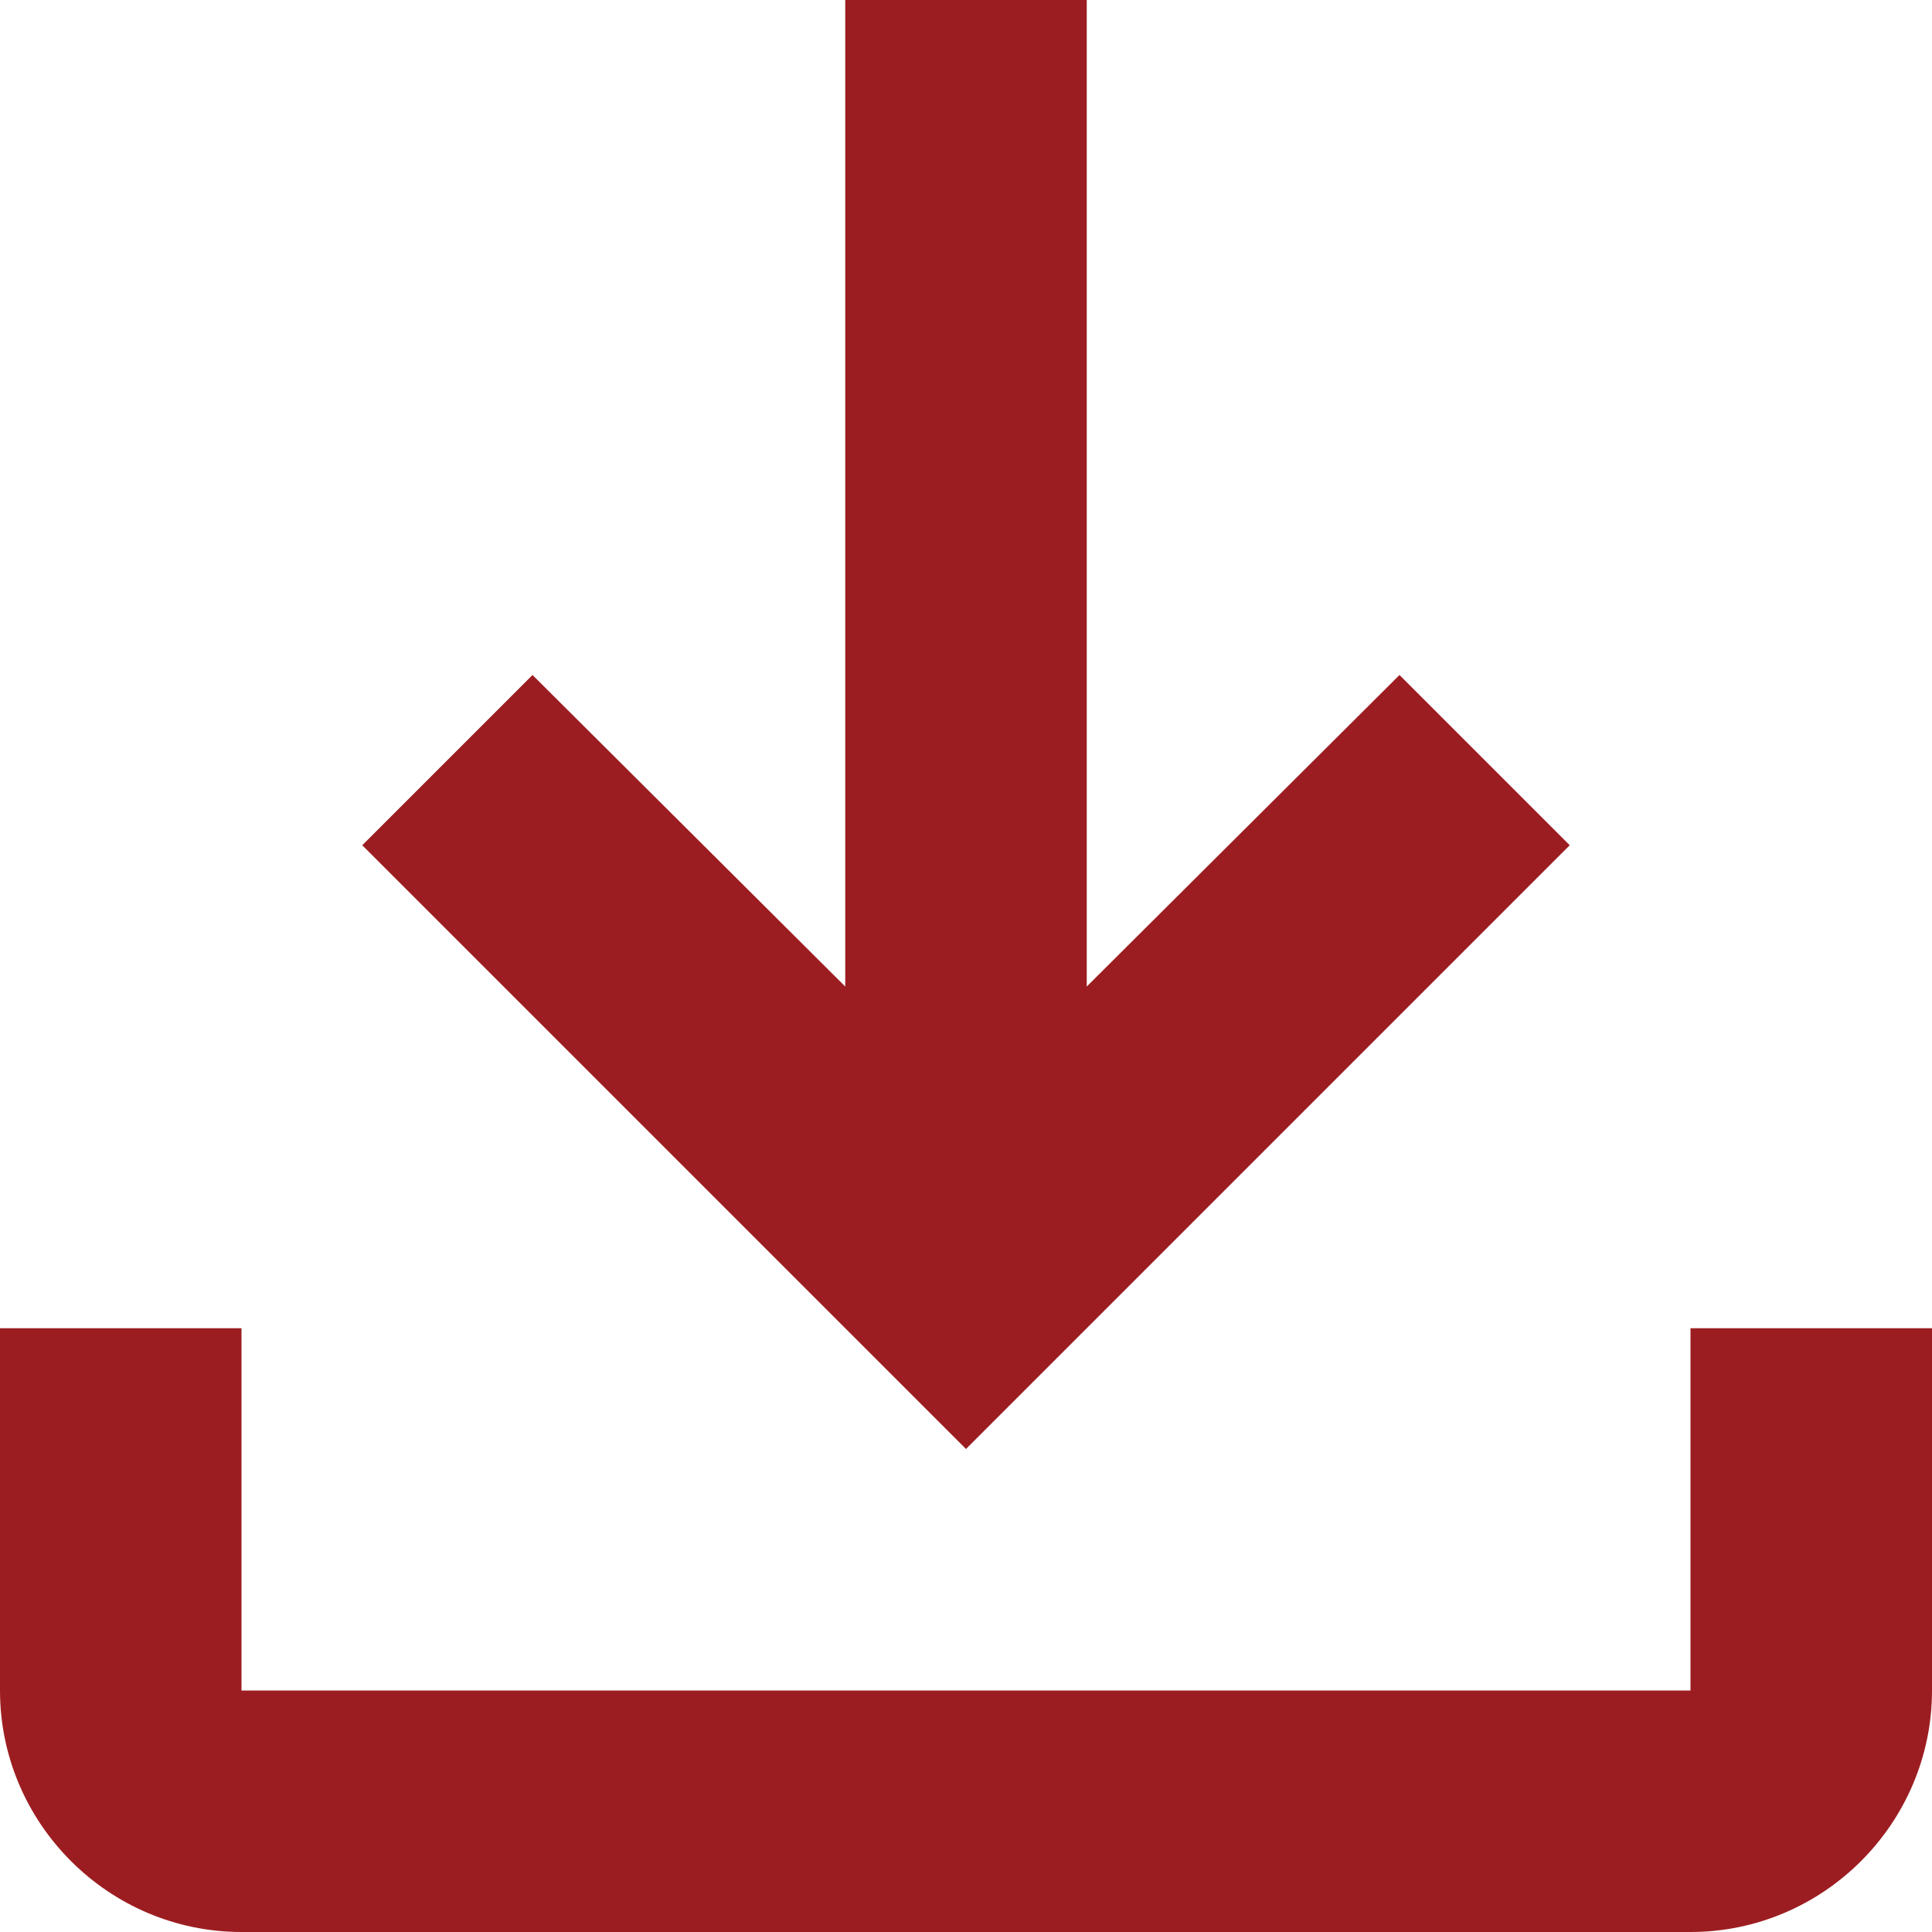 <svg width="16" height="16" viewBox="0 0 16 16" fill="none" xmlns="http://www.w3.org/2000/svg">
<path d="M14 11V14H2V11H0V14C0 15.1 0.9 16 2 16H14C15.1 16 16 15.1 16 14V11H14ZM13 7L11.59 5.59L9 8.17V0H7V8.17L4.41 5.59L3 7L8 12L13 7Z" fill="#9C1D21"/>
</svg>
